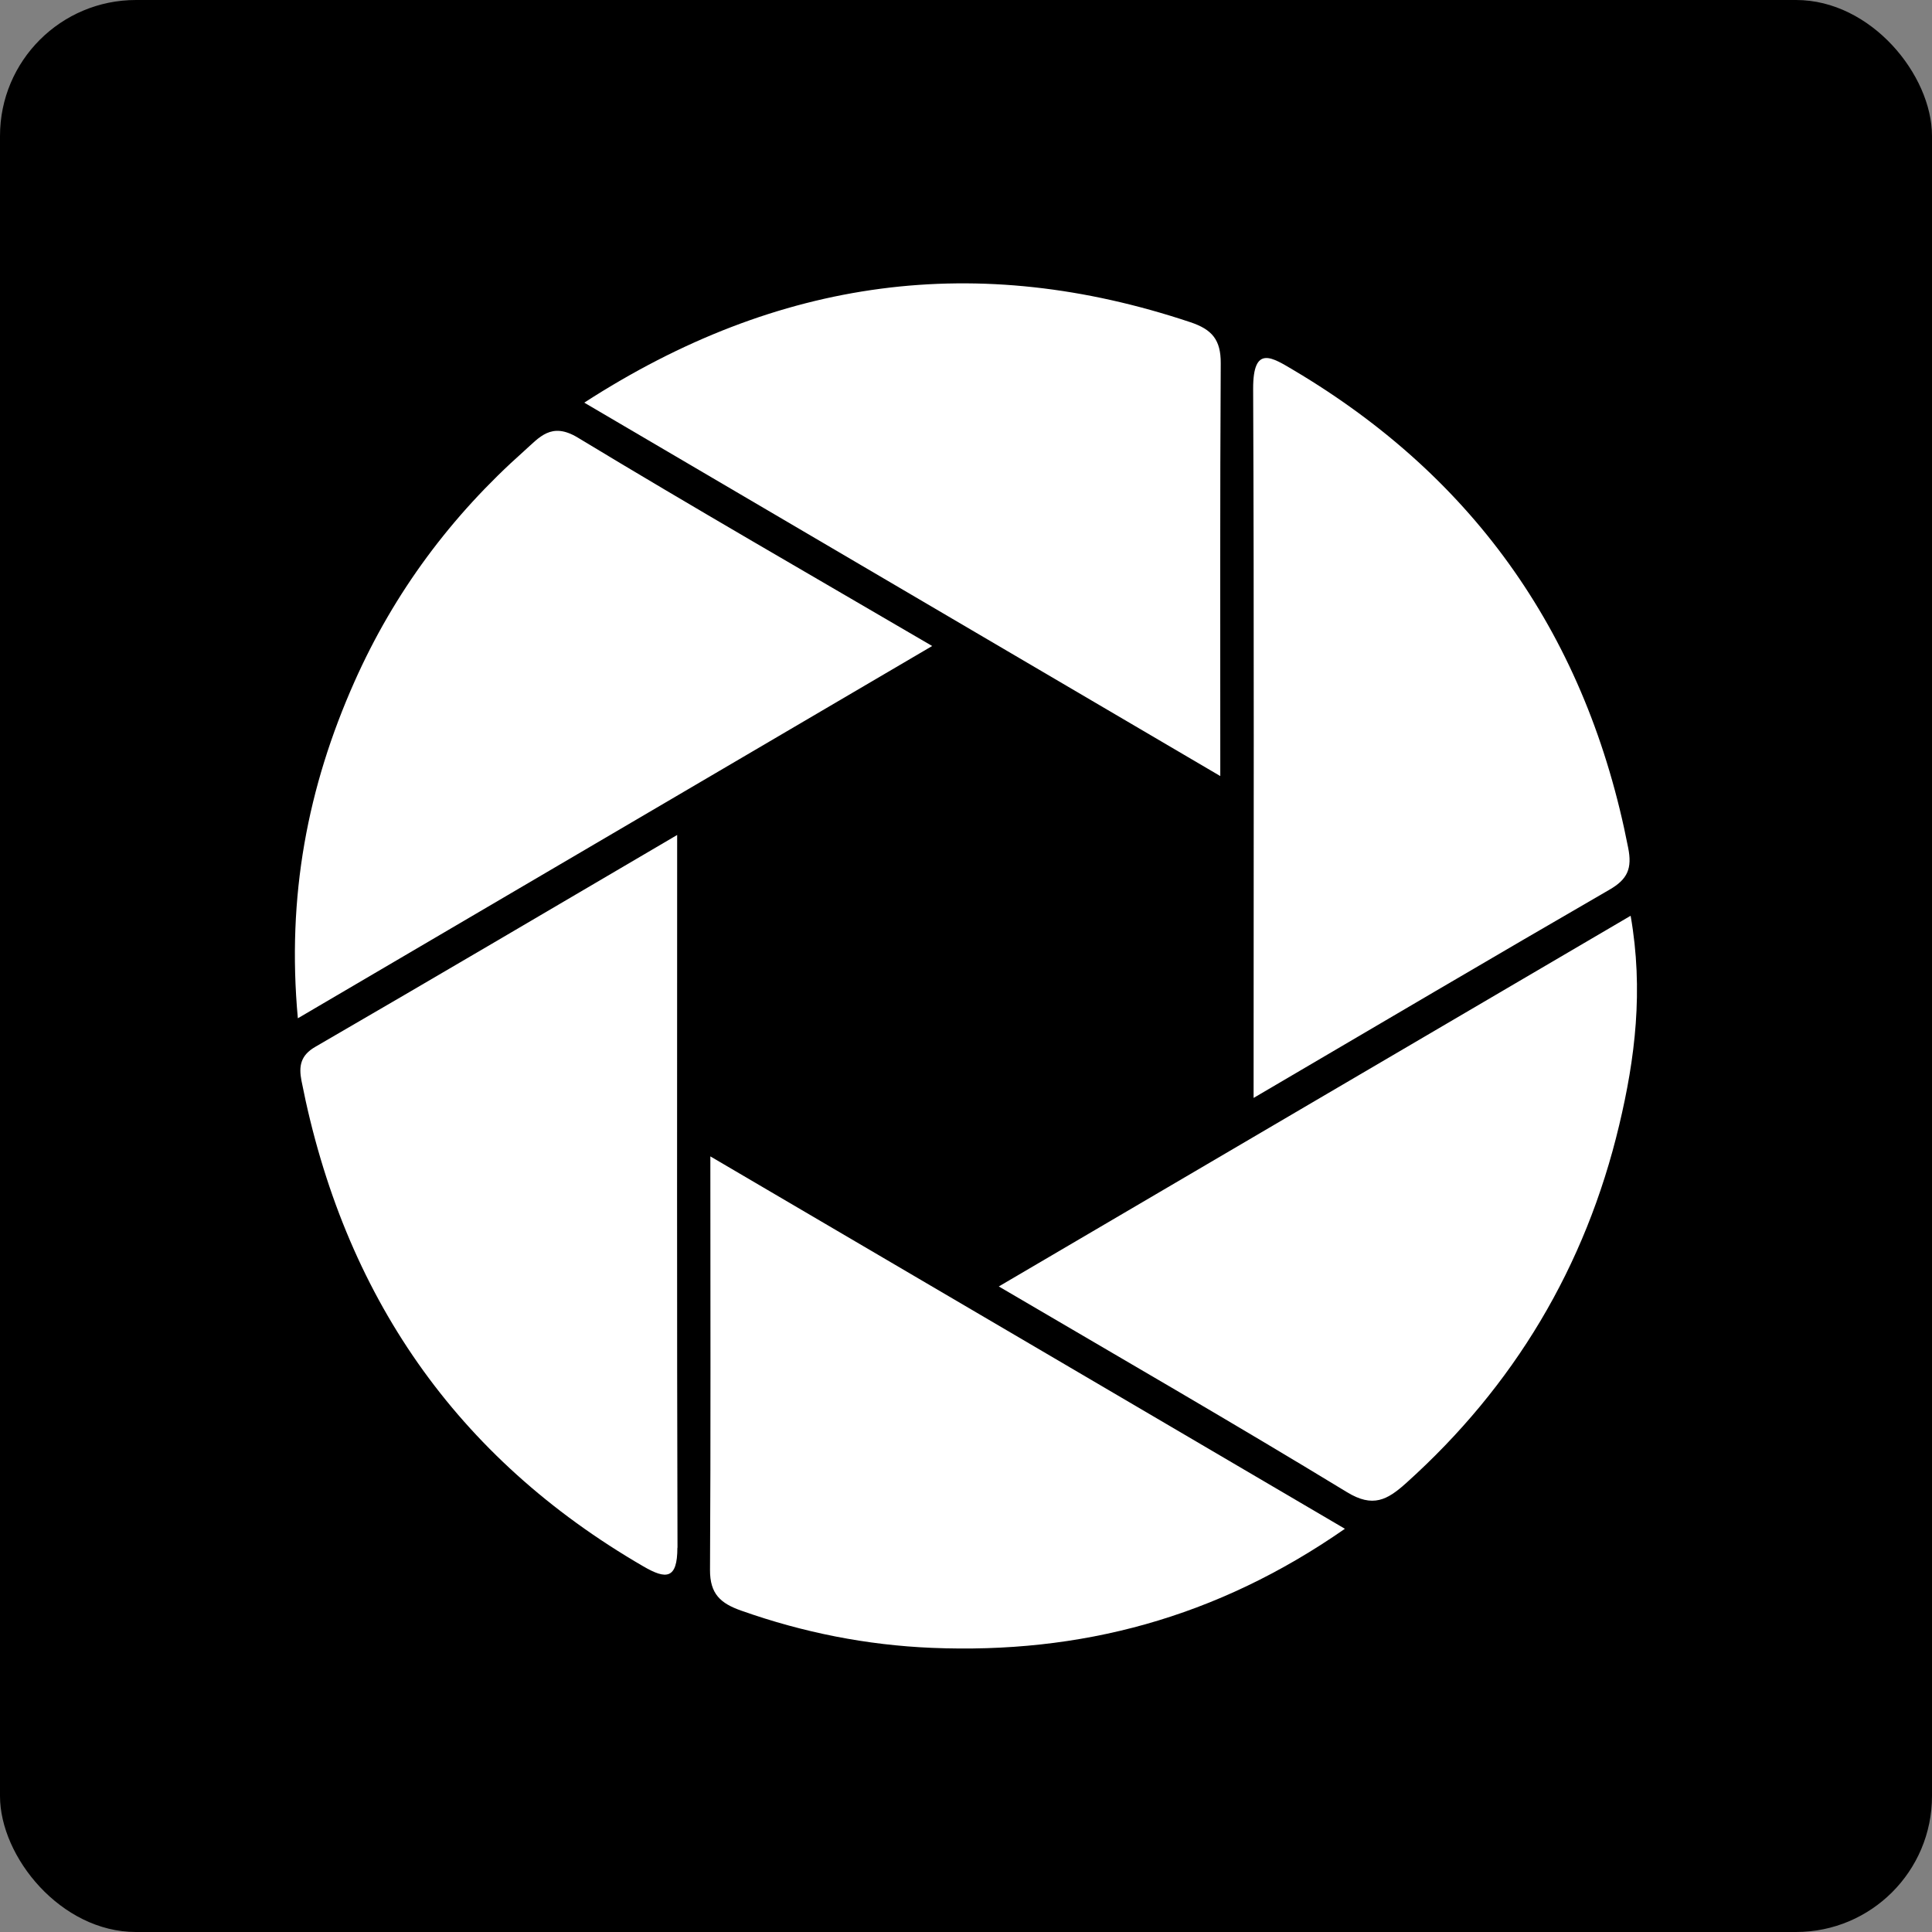 <?xml version="1.0" encoding="UTF-8"?>
<svg id="Layer_2" xmlns="http://www.w3.org/2000/svg" viewBox="0 0 170.53 170.53">
  <rect x="0" y="0" width="170.53" height="170.53" fill="#808080" stroke="none"/>
  <defs>
    <style>
      .cls-1 {
        fill: #fff;
      }
    </style>
  </defs>
  <g id="Layer_1-2" data-name="Layer_1">
    <g>
      <rect y="0" width="170.53" height="170.53" rx="12" ry="12"/>
      <g>
        <path class="cls-1" d="M82.28,57.02c-18.81,11.04-37.07,21.76-55.99,32.86-.99-10.8.87-20.42,4.99-29.69,3.52-7.92,8.56-14.67,14.98-20.38,1.35-1.2,2.39-2.6,4.73-1.19,10.19,6.17,20.52,12.1,31.29,18.4Z"/>
        <path class="cls-1" d="M59.79,136.61c0,2.79-.99,2.82-3,1.65-16.54-9.59-26.47-23.97-30.18-42.87-.25-1.29-.08-2.24,1.22-2.99,10.47-6.07,20.9-12.22,31.94-18.7,0,21.47-.03,42.19.03,62.91Z"/>
        <path class="cls-1" d="M62.7,102.07c19.12,11.22,37.28,21.87,56.01,32.87-11.37,7.91-23.39,11.05-36.46,10.51-5.76-.24-11.35-1.35-16.81-3.28-1.83-.64-2.78-1.47-2.77-3.6.07-11.83.03-23.66.03-36.5Z"/>
        <path class="cls-1" d="M107.71,68.5c-19.16-11.25-37.41-21.97-56.14-32.96,17.18-11.1,34.78-13.35,53.5-7.1,1.92.64,2.69,1.56,2.68,3.62-.07,11.82-.04,23.63-.04,36.44Z"/>
        <path class="cls-1" d="M143.71,74.82c.37,1.83-.05,2.79-1.65,3.71-10.22,5.91-20.38,11.91-31.41,18.38,0-21.45.05-42.03-.04-62.59-.01-3.94,1.69-2.76,3.62-1.62,16.05,9.54,25.86,23.58,29.48,42.12Z"/>
        <path class="cls-1" d="M88.16,113.55c18.9-11.09,37.07-21.76,55.77-32.72,1.15,6.59.39,12.61-1.01,18.48-2.97,12.5-9.29,23.04-18.8,31.59-1.67,1.5-2.94,2.21-5.24.8-9.95-6.06-20.04-11.88-30.72-18.15Z"/>
      </g>
    </g>
  </g>
</svg>